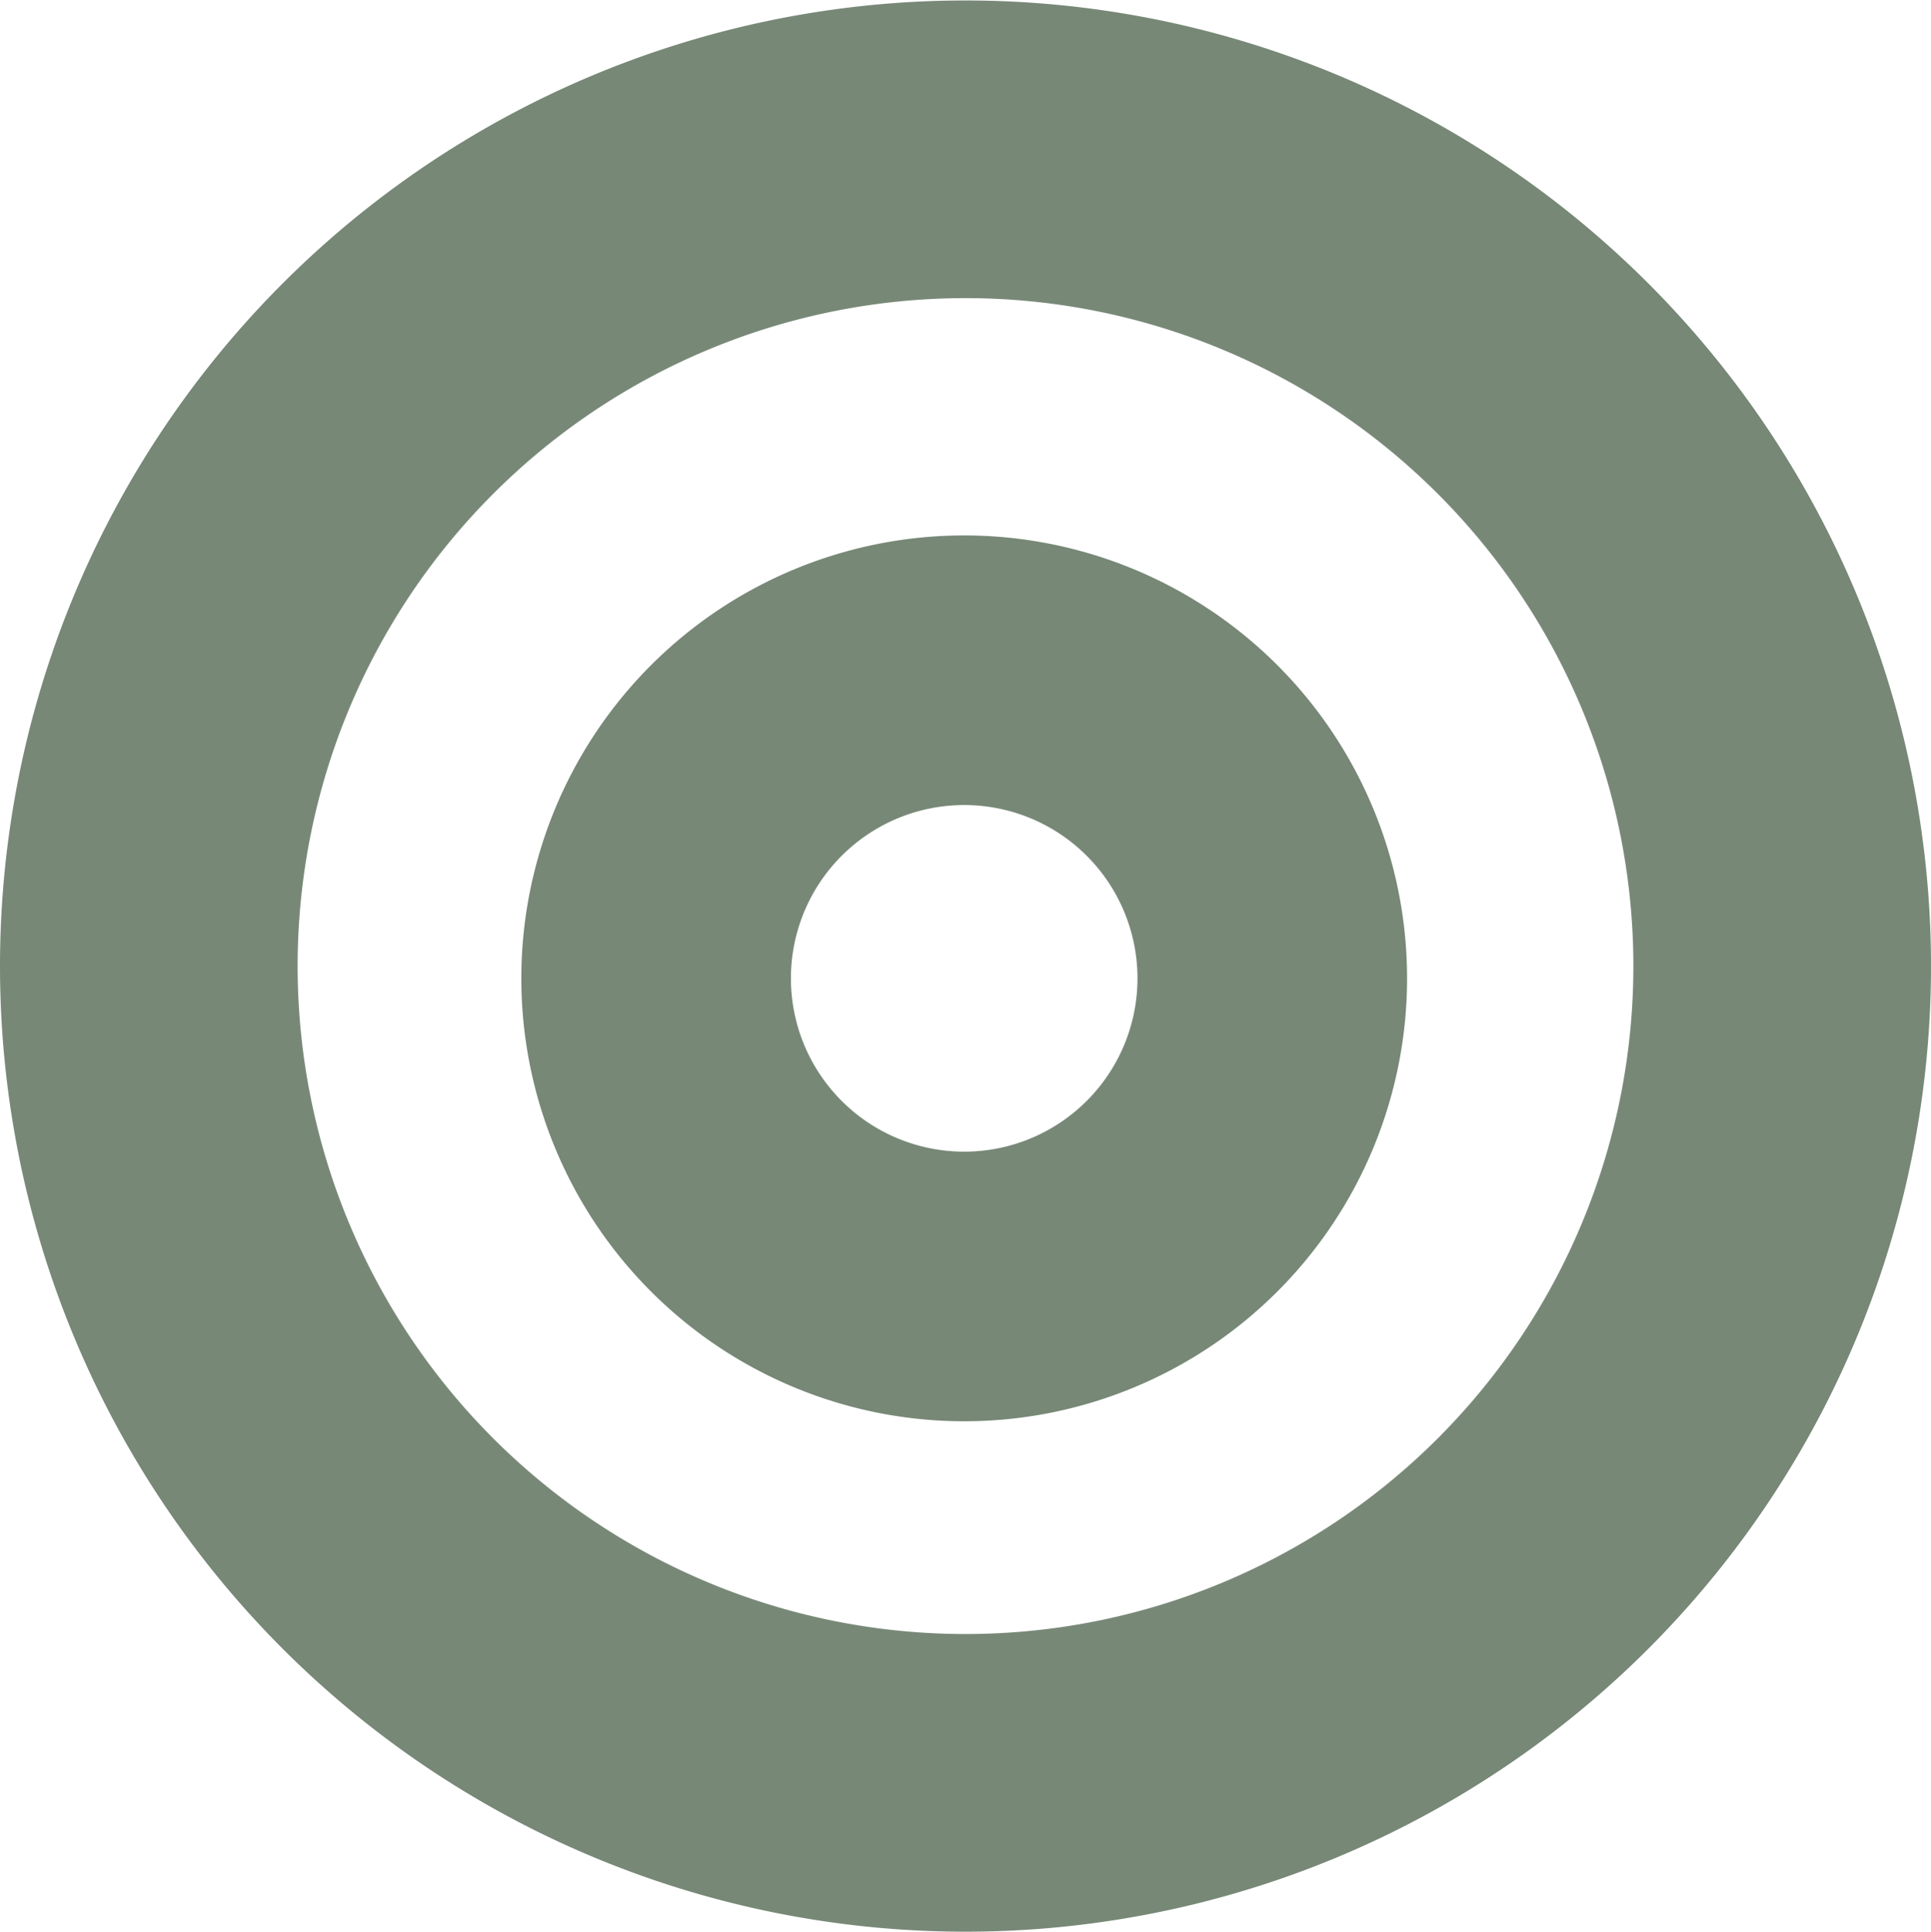 <?xml version="1.0" encoding="utf-8"?>
<svg viewBox="258.232 38.999 194.326 194.421" xmlns="http://www.w3.org/2000/svg" xmlns:bx="https://boxy-svg.com">
  <defs>
    <linearGradient id="color-0" gradientUnits="userSpaceOnUse" bx:pinned="true">
      <stop style="stop-color: rgb(119, 136, 119);"/>
    </linearGradient>
  </defs>
  <path d="M 355.395 136.209 m -97.163 0 a 97.163 97.163 0 1 0 194.326 0 a 97.163 97.163 0 1 0 -194.326 0 Z M 355.395 136.209 m -67.211 0 a 67.211 67.211 0 0 1 134.422 0 a 67.211 67.211 0 0 1 -134.422 0 Z" style="fill: url(#color-0);" bx:shape="ring 355.395 136.209 67.211 67.211 97.163 97.163 1@abfd87dd"/>
  <path d="M 355.264 137.444 m -44.568 0 a 44.568 44.568 0 1 0 89.136 0 a 44.568 44.568 0 1 0 -89.136 0 Z M 355.264 137.444 m -17.438 0 a 17.438 17.438 0 0 1 34.876 0 a 17.438 17.438 0 0 1 -34.876 0 Z" style="fill: url(#color-0);" bx:shape="ring 355.264 137.444 17.438 17.438 44.568 44.568 1@a7af0741"/>
</svg>
